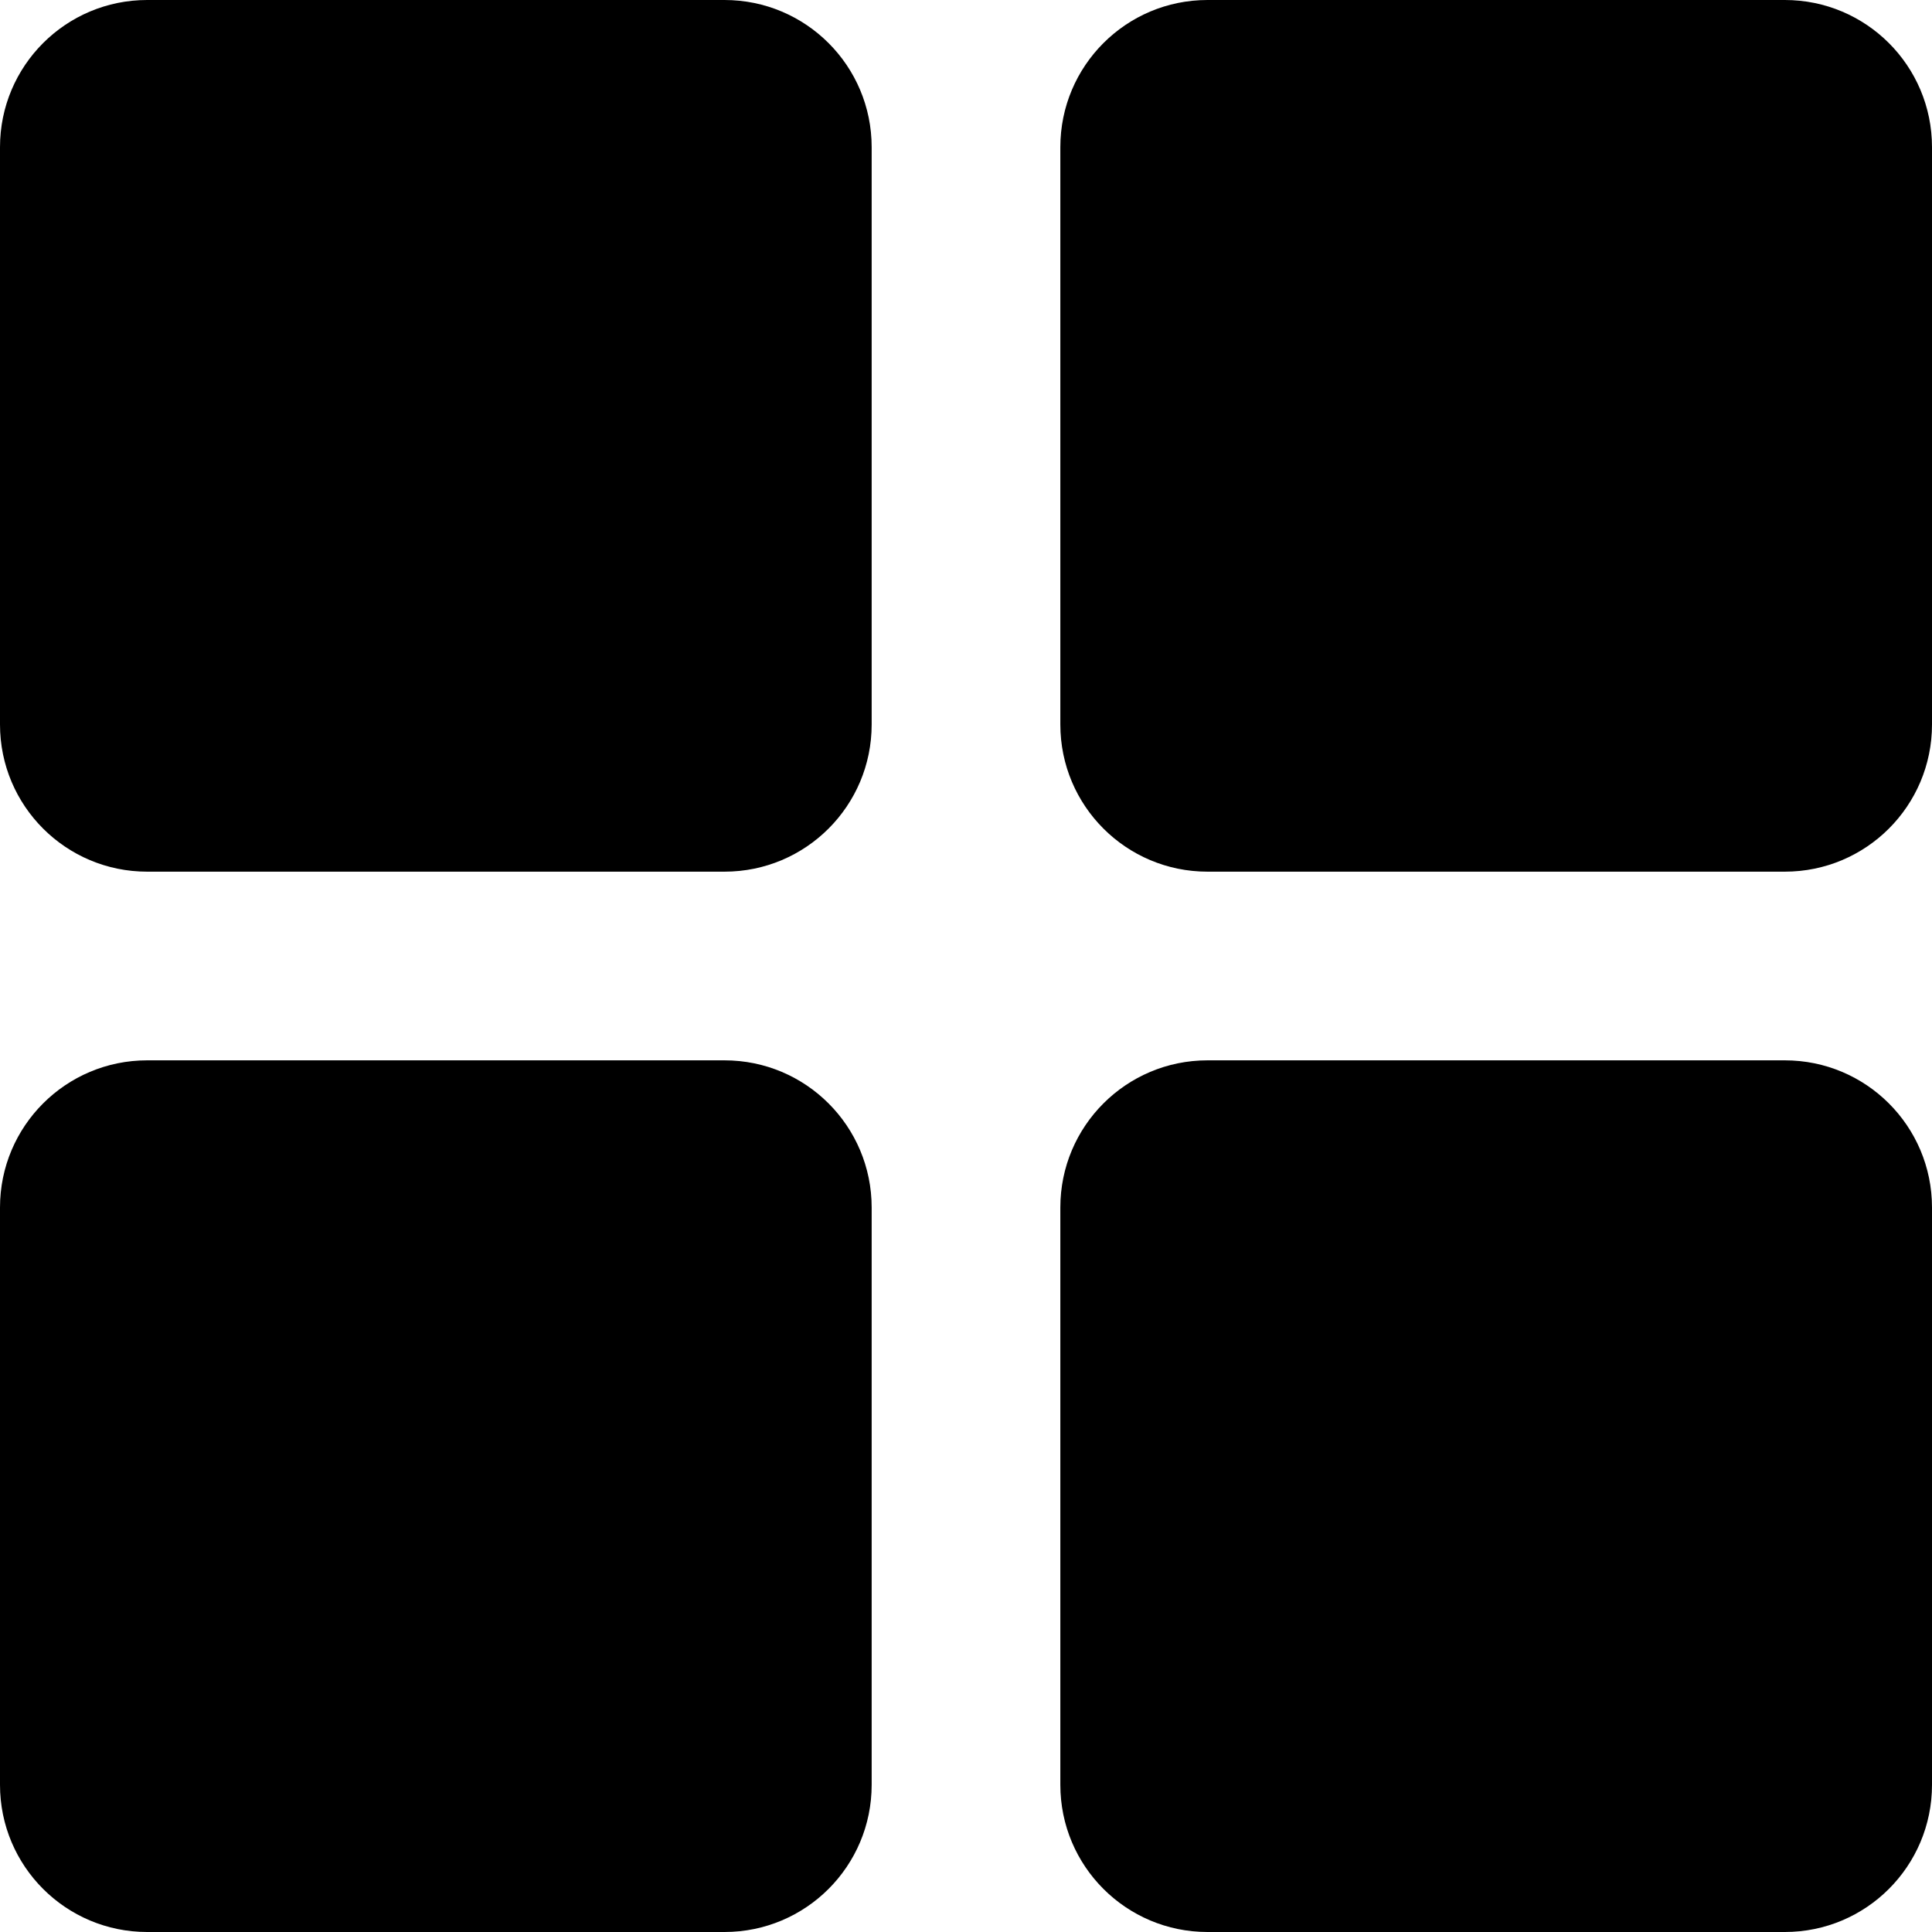 <svg viewBox="0 0 1024 1024" xmlns="http://www.w3.org/2000/svg" width="200" height="200"><path d="M384 0H78C34.9 0 0 34.9 0 78v306c0 43.1 34.9 78 78 78h306c43.1 0 78-34.9 78-78V78c0-43.1-34.9-78-78-78zM946 0H640c-43.1 0-78 34.9-78 78v306c0 43.1 34.9 78 78 78h306c43.1 0 78-34.9 78-78V78c0-43.1-34.9-78-78-78zM384 562H78c-43.1 0-78 34.9-78 78v306c0 43.1 34.9 78 78 78h306c43.1 0 78-34.9 78-78V640c0-43.1-34.9-78-78-78zM946 562H640c-43.1 0-78 34.9-78 78v306c0 43.1 34.9 78 78 78h306c43.1 0 78-34.9 78-78V640c0-43.1-34.9-78-78-78z"></path></svg>
